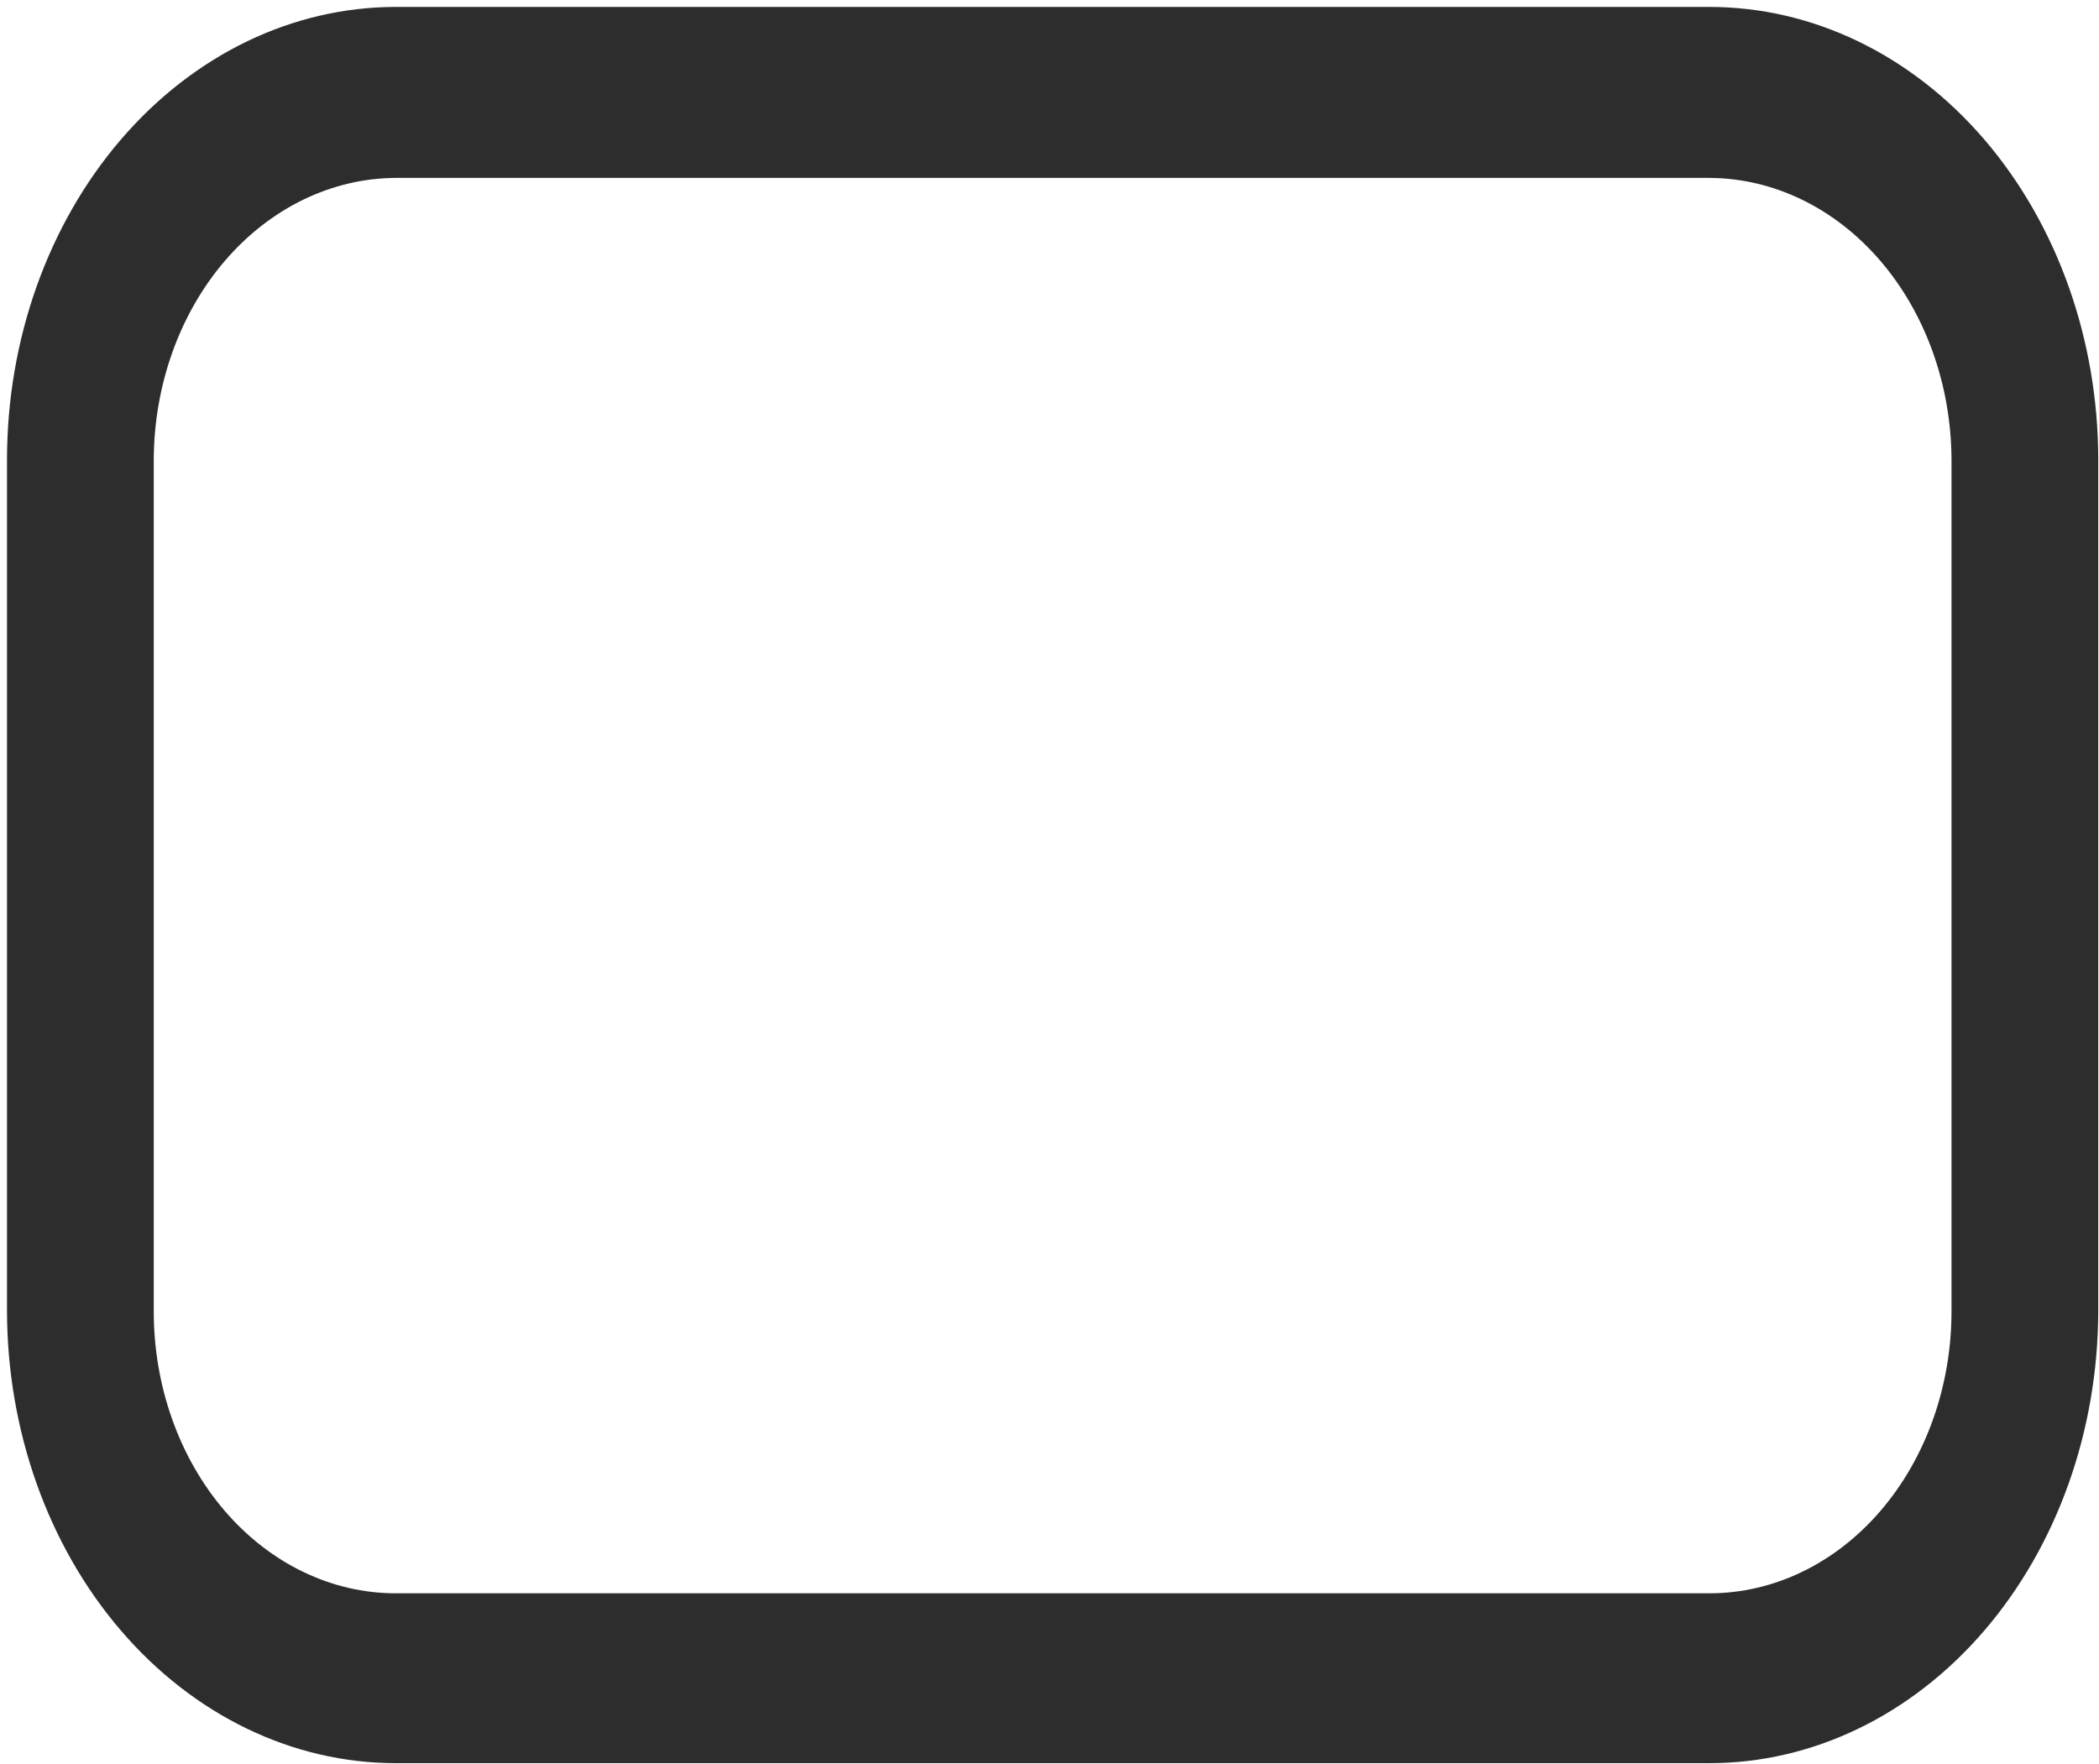 <svg width="207" height="174" viewBox="0 0 207 174" fill="none" xmlns="http://www.w3.org/2000/svg">
<path d="M168.591 173.879H39.025C28.858 173.879 19.108 169.173 11.919 160.796C4.73 152.419 0.691 141.058 0.691 129.212V45.35C0.691 33.504 4.73 22.143 11.919 13.766C19.108 5.39 28.858 0.684 39.025 0.684H168.591C178.758 0.684 188.508 5.39 195.697 13.766C202.886 22.143 206.925 33.504 206.925 45.35V129.324C206.899 141.151 202.849 152.483 195.663 160.836C188.477 169.188 178.741 173.879 168.591 173.879ZM39.025 17.545C32.704 17.575 26.649 20.514 22.179 25.722C17.71 30.93 15.188 37.985 15.162 45.35V129.324C15.162 136.698 17.676 143.77 22.151 148.985C26.627 154.199 32.696 157.129 39.025 157.129H168.591C174.92 157.129 180.99 154.199 185.465 148.985C189.94 143.77 192.454 136.698 192.454 129.324V45.35C192.429 37.985 189.906 30.93 185.437 25.722C180.967 20.514 174.912 17.575 168.591 17.545H39.025Z" fill="#2D2D2D"/>
</svg>
